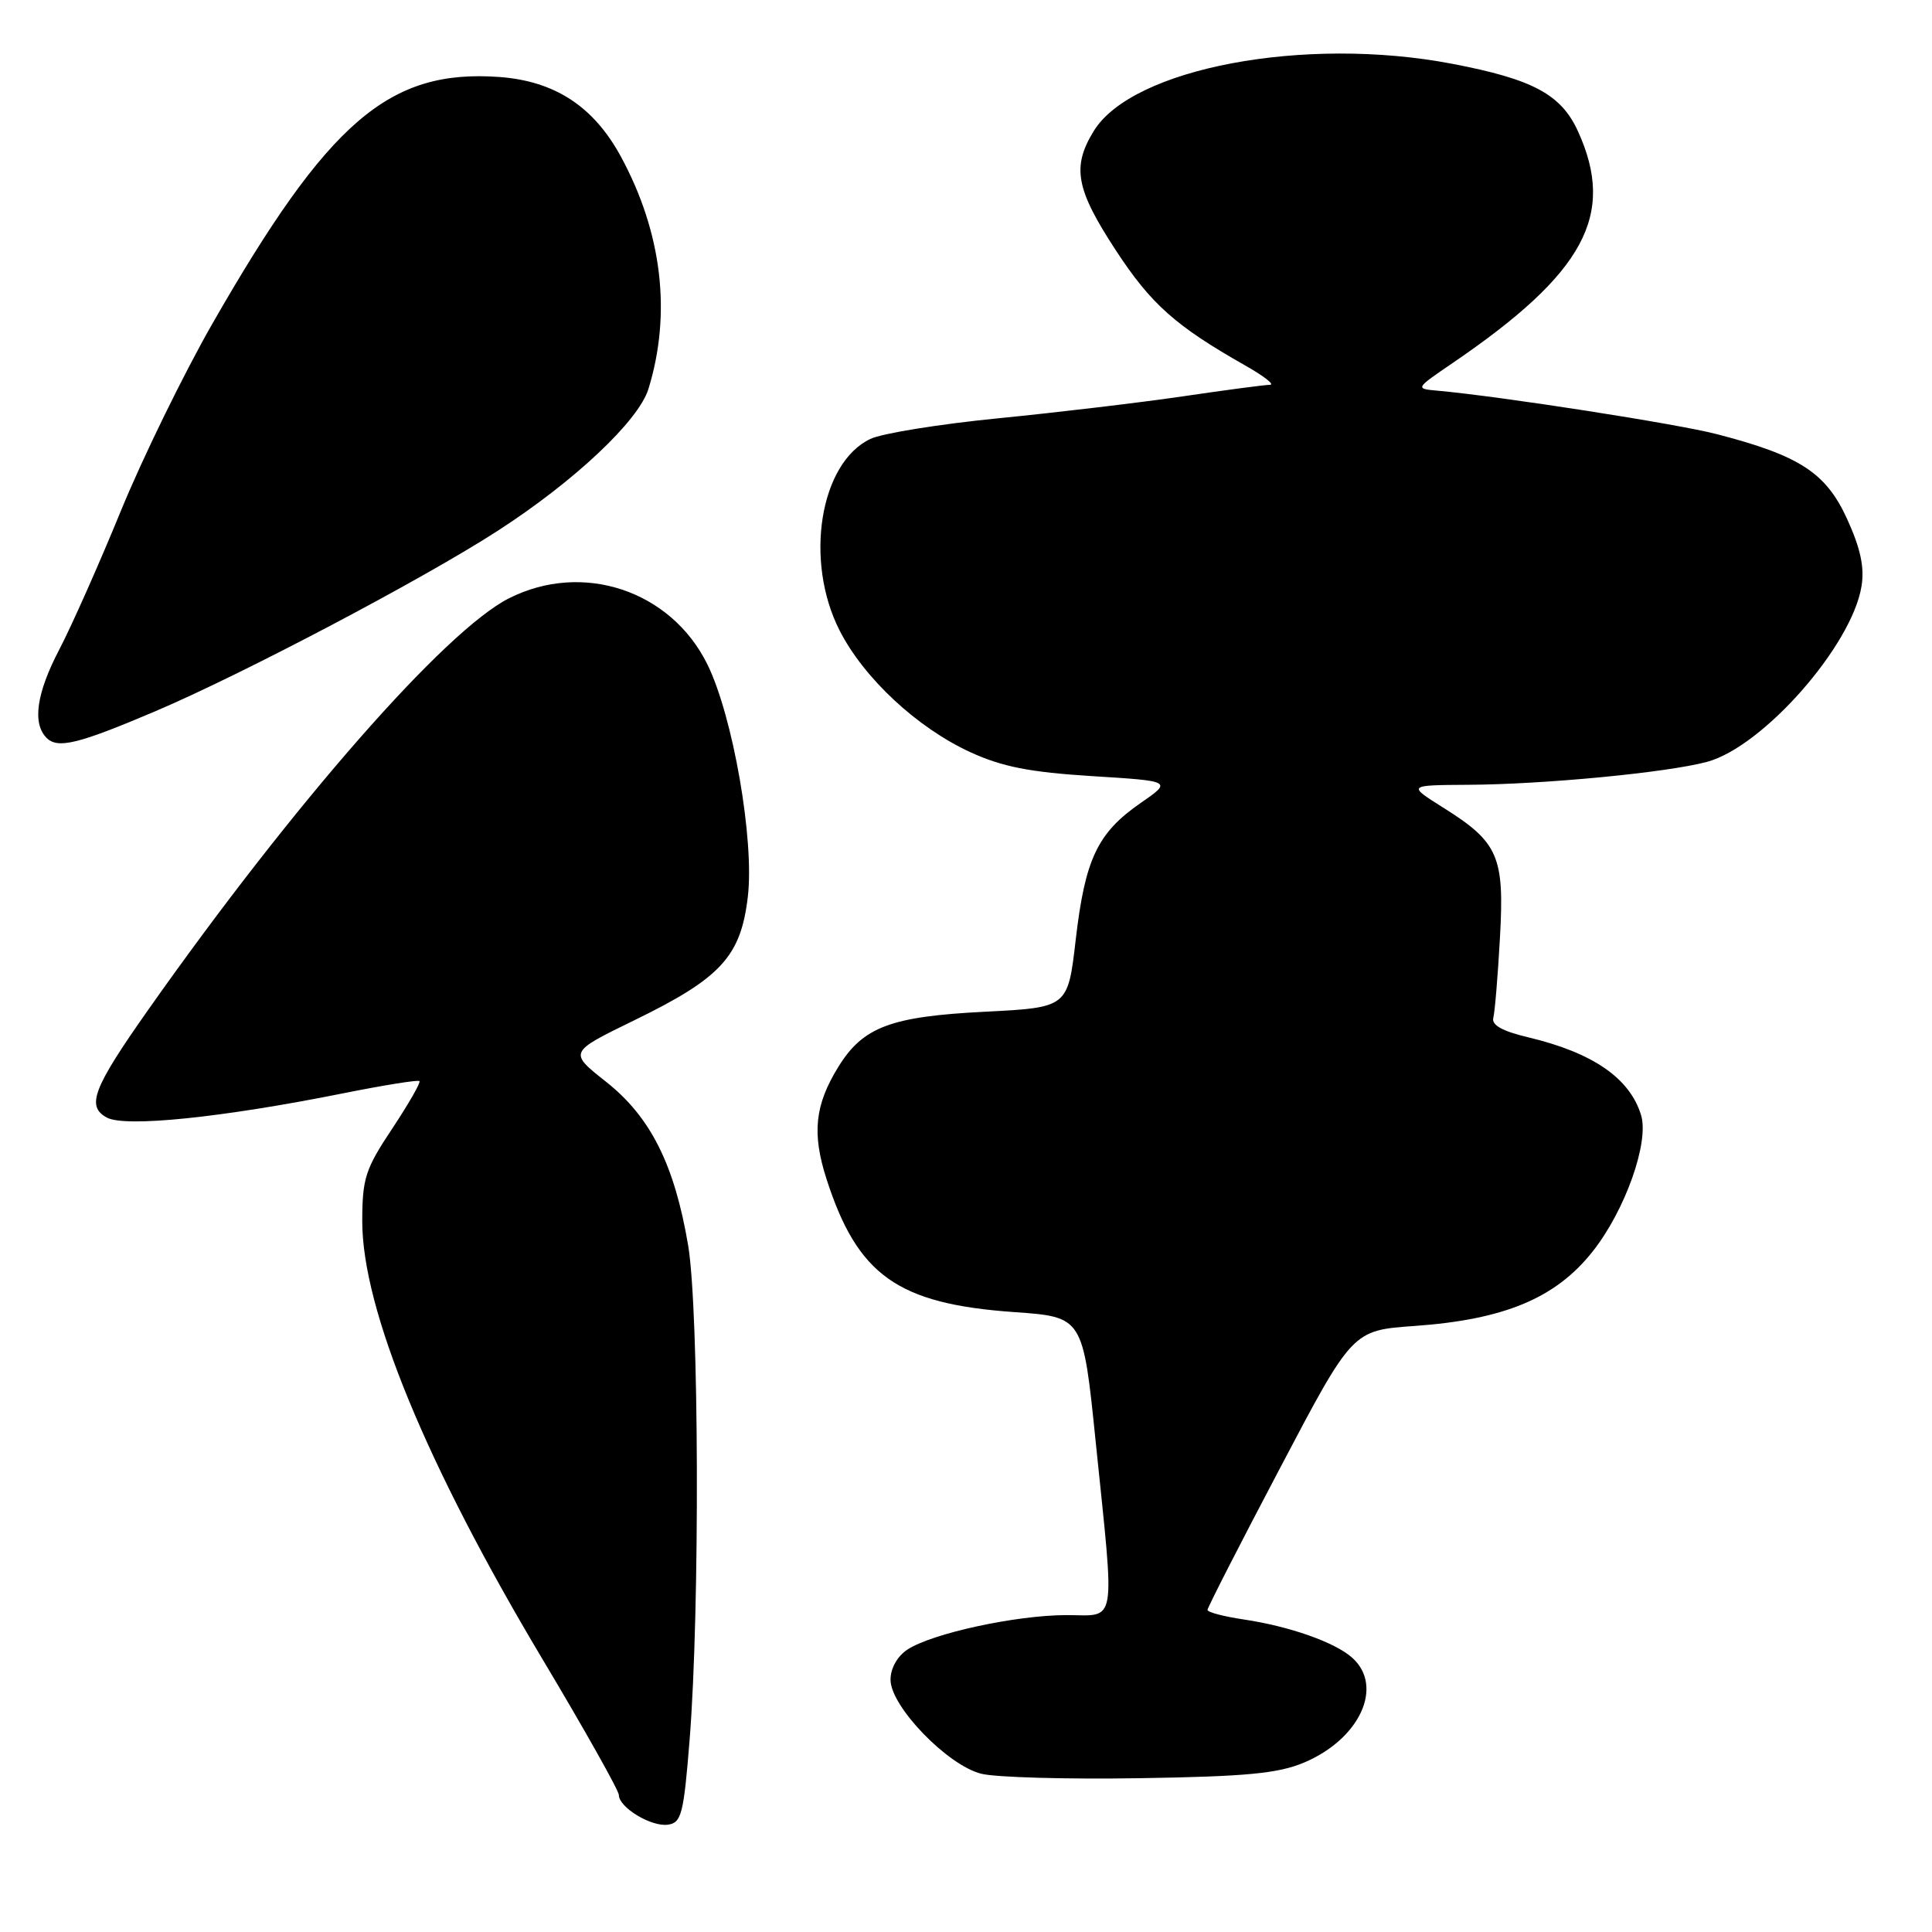<?xml version="1.0" encoding="UTF-8" standalone="no"?>
<!DOCTYPE svg PUBLIC "-//W3C//DTD SVG 1.1//EN" "http://www.w3.org/Graphics/SVG/1.1/DTD/svg11.dtd" >
<svg xmlns="http://www.w3.org/2000/svg" xmlns:xlink="http://www.w3.org/1999/xlink" version="1.1" viewBox="0 0 256 256">
 <g >
 <path fill="currentColor"
d=" M 91.38 230.50 C 92.75 213.28 92.63 173.61 91.18 165.00 C 89.37 154.31 86.20 147.99 80.28 143.32 C 75.36 139.43 75.36 139.43 83.97 135.23 C 95.52 129.61 98.16 126.75 99.09 118.83 C 99.98 111.33 97.11 94.86 93.72 88.01 C 88.88 78.22 77.18 74.34 67.42 79.29 C 58.98 83.57 38.91 106.46 19.67 133.76 C 12.31 144.21 11.39 146.60 14.17 148.09 C 16.61 149.40 29.38 148.09 45.37 144.89 C 50.80 143.80 55.40 143.06 55.58 143.25 C 55.77 143.44 54.14 146.27 51.97 149.55 C 48.40 154.91 48.01 156.13 48.00 161.82 C 48.00 173.47 56.47 194.05 71.89 219.86 C 77.45 229.17 82.00 237.26 82.00 237.84 C 82.00 239.49 86.29 242.09 88.50 241.78 C 90.30 241.53 90.59 240.39 91.38 230.50 Z  M 172.77 233.56 C 180.17 230.45 183.40 223.48 179.20 219.68 C 176.92 217.62 170.88 215.49 164.75 214.58 C 162.14 214.19 160.00 213.63 160.00 213.32 C 160.00 213.02 164.32 204.56 169.61 194.53 C 179.21 176.28 179.21 176.28 187.40 175.70 C 199.33 174.86 206.16 172.01 211.04 165.82 C 215.34 160.39 218.55 151.35 217.45 147.76 C 215.96 142.86 211.06 139.49 202.50 137.45 C 199.10 136.65 197.62 135.83 197.87 134.88 C 198.07 134.12 198.47 129.35 198.75 124.28 C 199.36 113.45 198.56 111.61 191.21 107.00 C 186.50 104.04 186.50 104.04 194.50 103.99 C 204.61 103.94 220.91 102.37 226.19 100.95 C 233.61 98.95 245.38 85.57 246.66 77.68 C 247.07 75.17 246.53 72.66 244.74 68.74 C 241.95 62.64 238.46 60.37 227.50 57.53 C 222.24 56.16 198.90 52.53 190.50 51.77 C 187.50 51.50 187.50 51.50 192.50 48.09 C 209.96 36.18 214.13 28.48 209.10 17.42 C 206.87 12.51 203.14 10.50 192.41 8.45 C 172.89 4.72 150.01 9.02 144.91 17.39 C 142.01 22.13 142.56 25.07 147.82 33.12 C 152.52 40.31 155.75 43.18 165.00 48.43 C 167.47 49.83 168.95 50.98 168.28 50.99 C 167.61 50.99 162.43 51.68 156.78 52.51 C 151.13 53.34 140.12 54.65 132.33 55.42 C 124.53 56.19 116.88 57.42 115.33 58.16 C 108.63 61.34 106.55 74.31 111.25 83.54 C 114.48 89.88 121.54 96.44 128.60 99.68 C 132.82 101.61 136.46 102.32 144.70 102.84 C 155.34 103.50 155.34 103.50 151.10 106.43 C 145.42 110.37 143.78 113.83 142.54 124.50 C 141.50 133.50 141.50 133.50 130.50 134.06 C 118.03 134.69 114.36 136.07 111.10 141.34 C 107.97 146.40 107.57 150.15 109.50 156.17 C 113.62 169.00 118.93 172.77 134.39 173.86 C 143.50 174.50 143.50 174.50 145.18 191.00 C 147.74 216.00 148.08 214.00 141.25 214.01 C 134.58 214.03 123.52 216.43 120.25 218.57 C 118.90 219.46 118.00 221.05 118.00 222.58 C 118.00 226.10 125.54 233.91 130.02 235.03 C 131.93 235.51 141.38 235.78 151.00 235.62 C 165.10 235.40 169.33 235.00 172.77 233.56 Z  M 20.50 94.28 C 32.09 89.36 56.08 76.72 65.97 70.32 C 76.11 63.77 84.62 55.76 85.92 51.54 C 89.01 41.54 87.73 30.79 82.25 20.71 C 78.64 14.09 73.51 10.74 66.15 10.20 C 51.54 9.15 43.52 16.04 28.13 42.91 C 24.35 49.52 18.89 60.68 16.01 67.71 C 13.13 74.75 9.47 82.97 7.89 86.00 C 4.83 91.83 4.25 95.85 6.18 97.78 C 7.65 99.25 10.36 98.59 20.50 94.28 Z "/>
</g>
</svg>